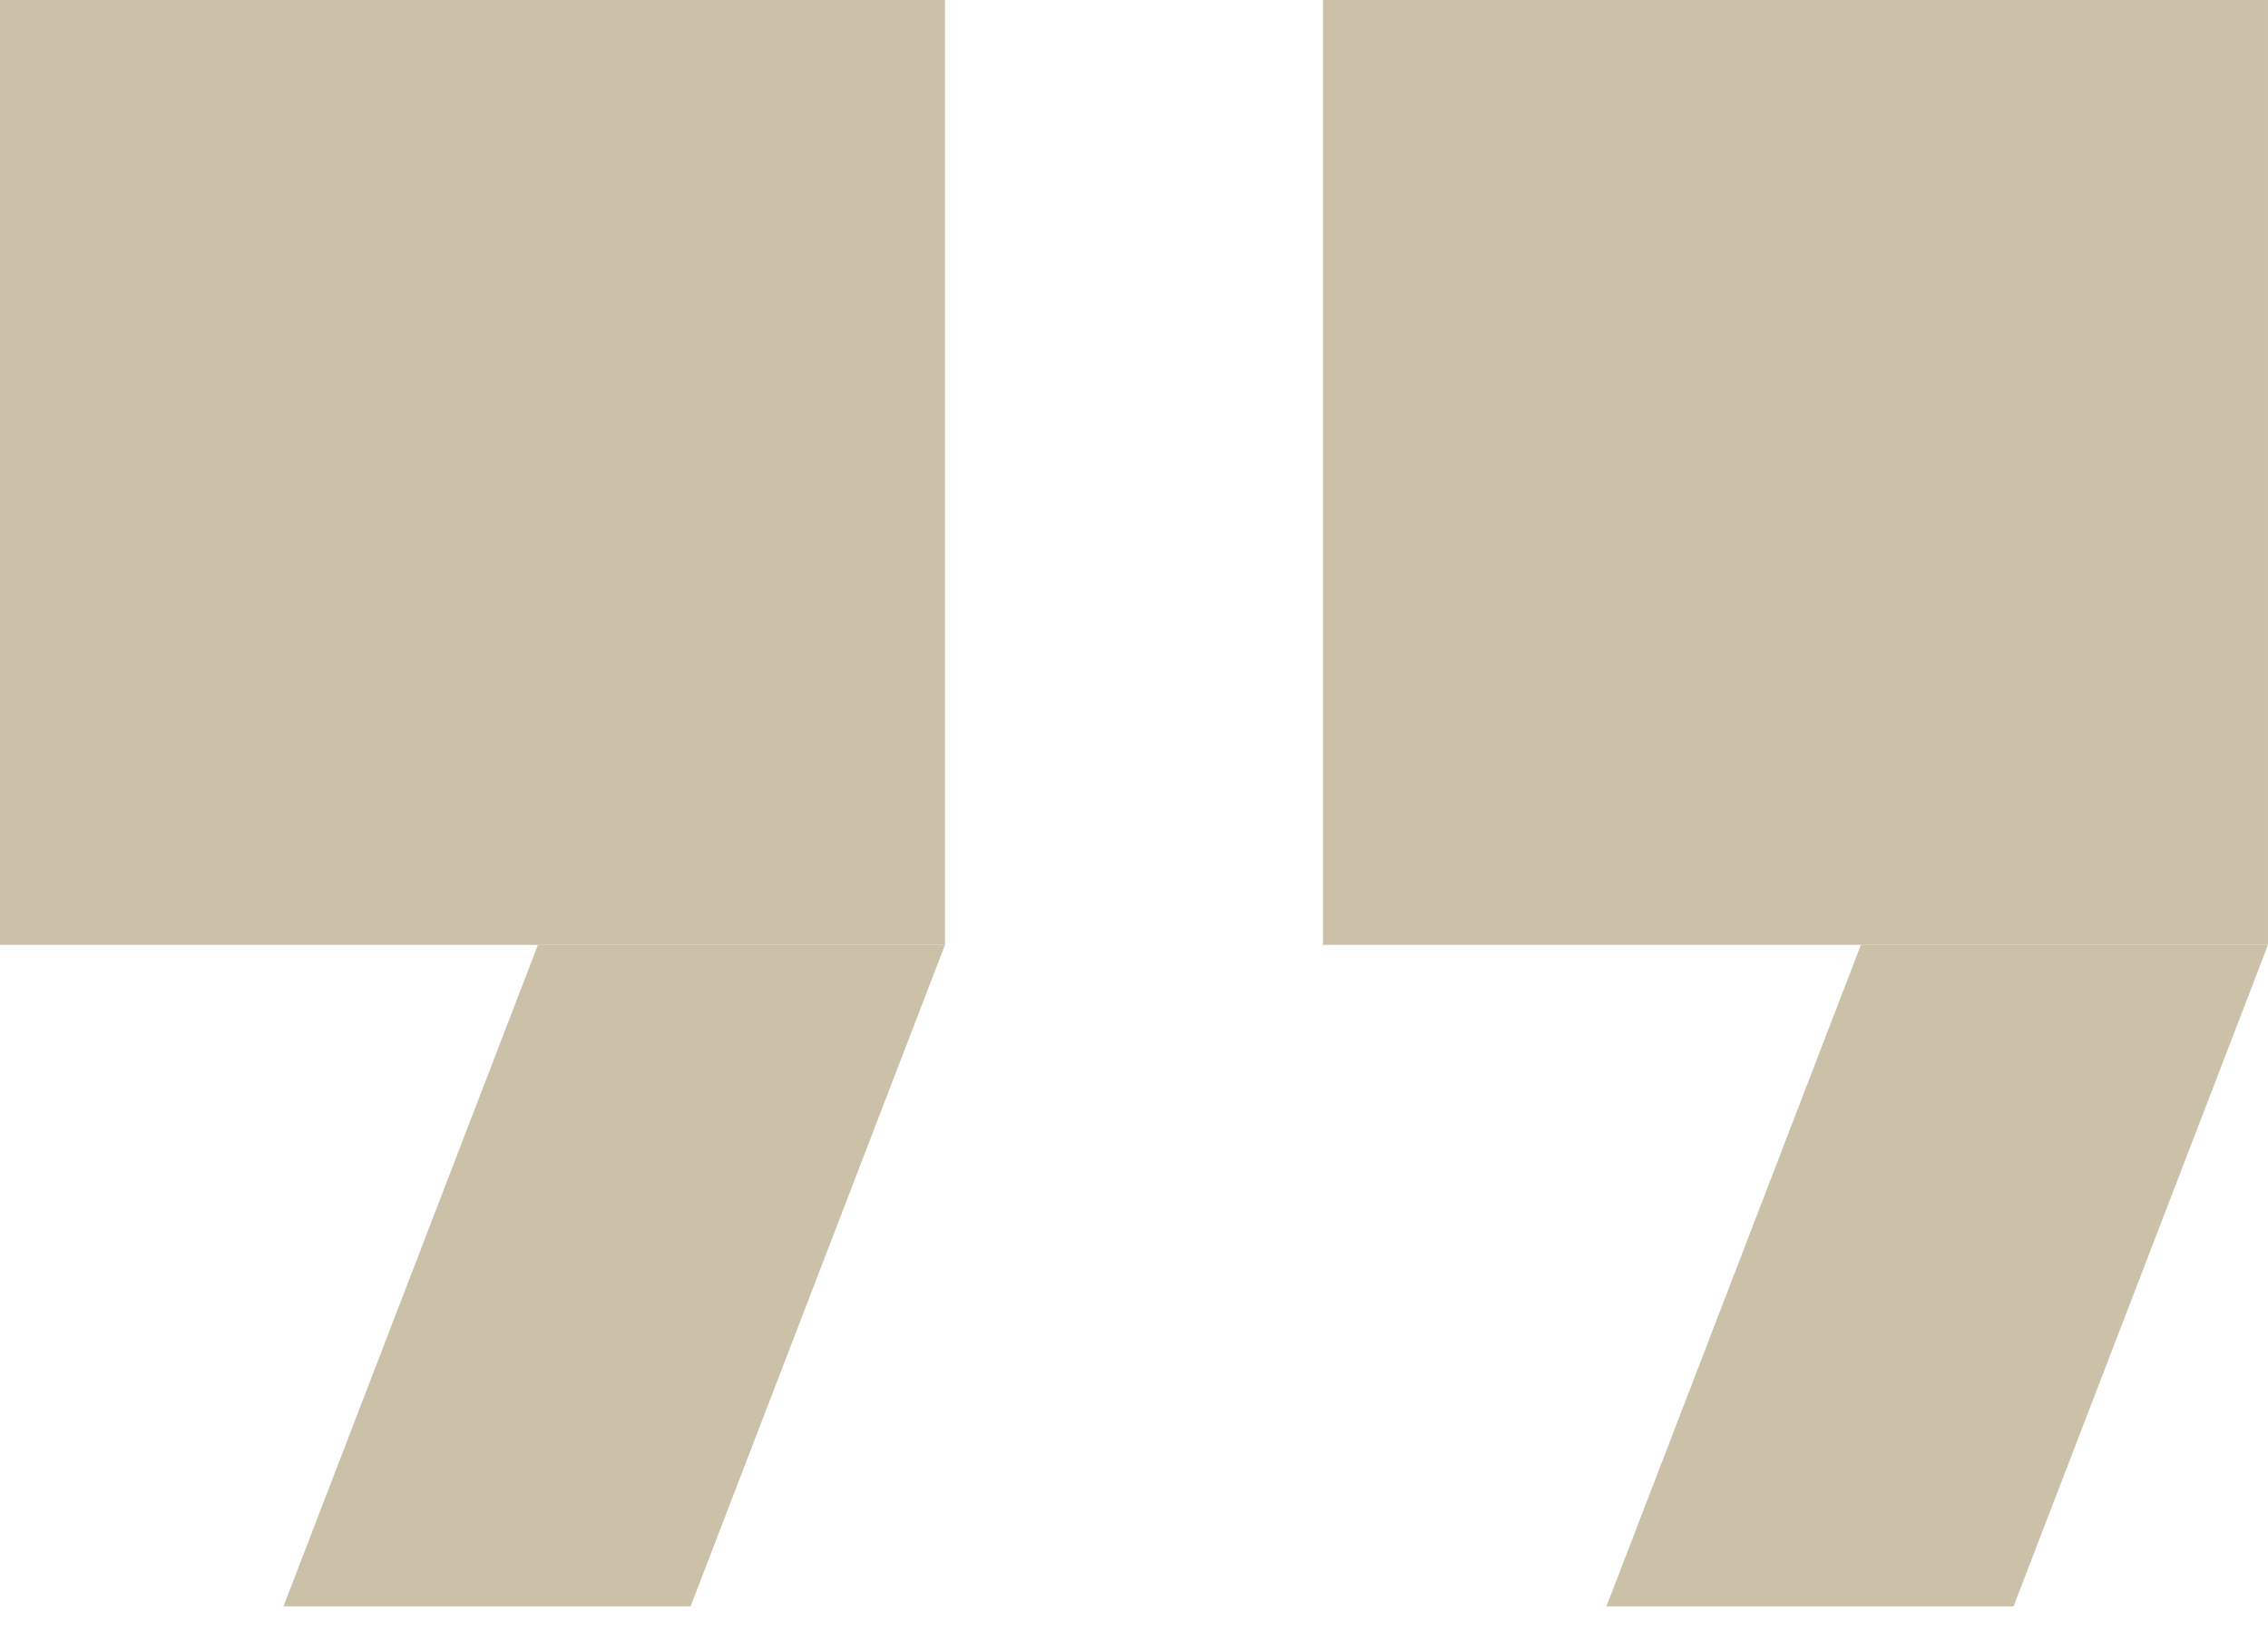 <svg width="65" height="47" viewBox="0 0 65 47" fill="none" xmlns="http://www.w3.org/2000/svg">
<rect width="27.083" height="27.083" fill="#CBC0A8"/>
<path d="M15.417 27.083H27.083L19.792 46.042H8.125L15.417 27.083Z" fill="#CBC0A8"/>
<rect x="37.916" width="27.083" height="27.083" fill="#CBC0A8"/>
<path d="M53.333 27.083H65L57.708 46.042H46.041L53.333 27.083Z" fill="#CBC0A8"/>
</svg>

